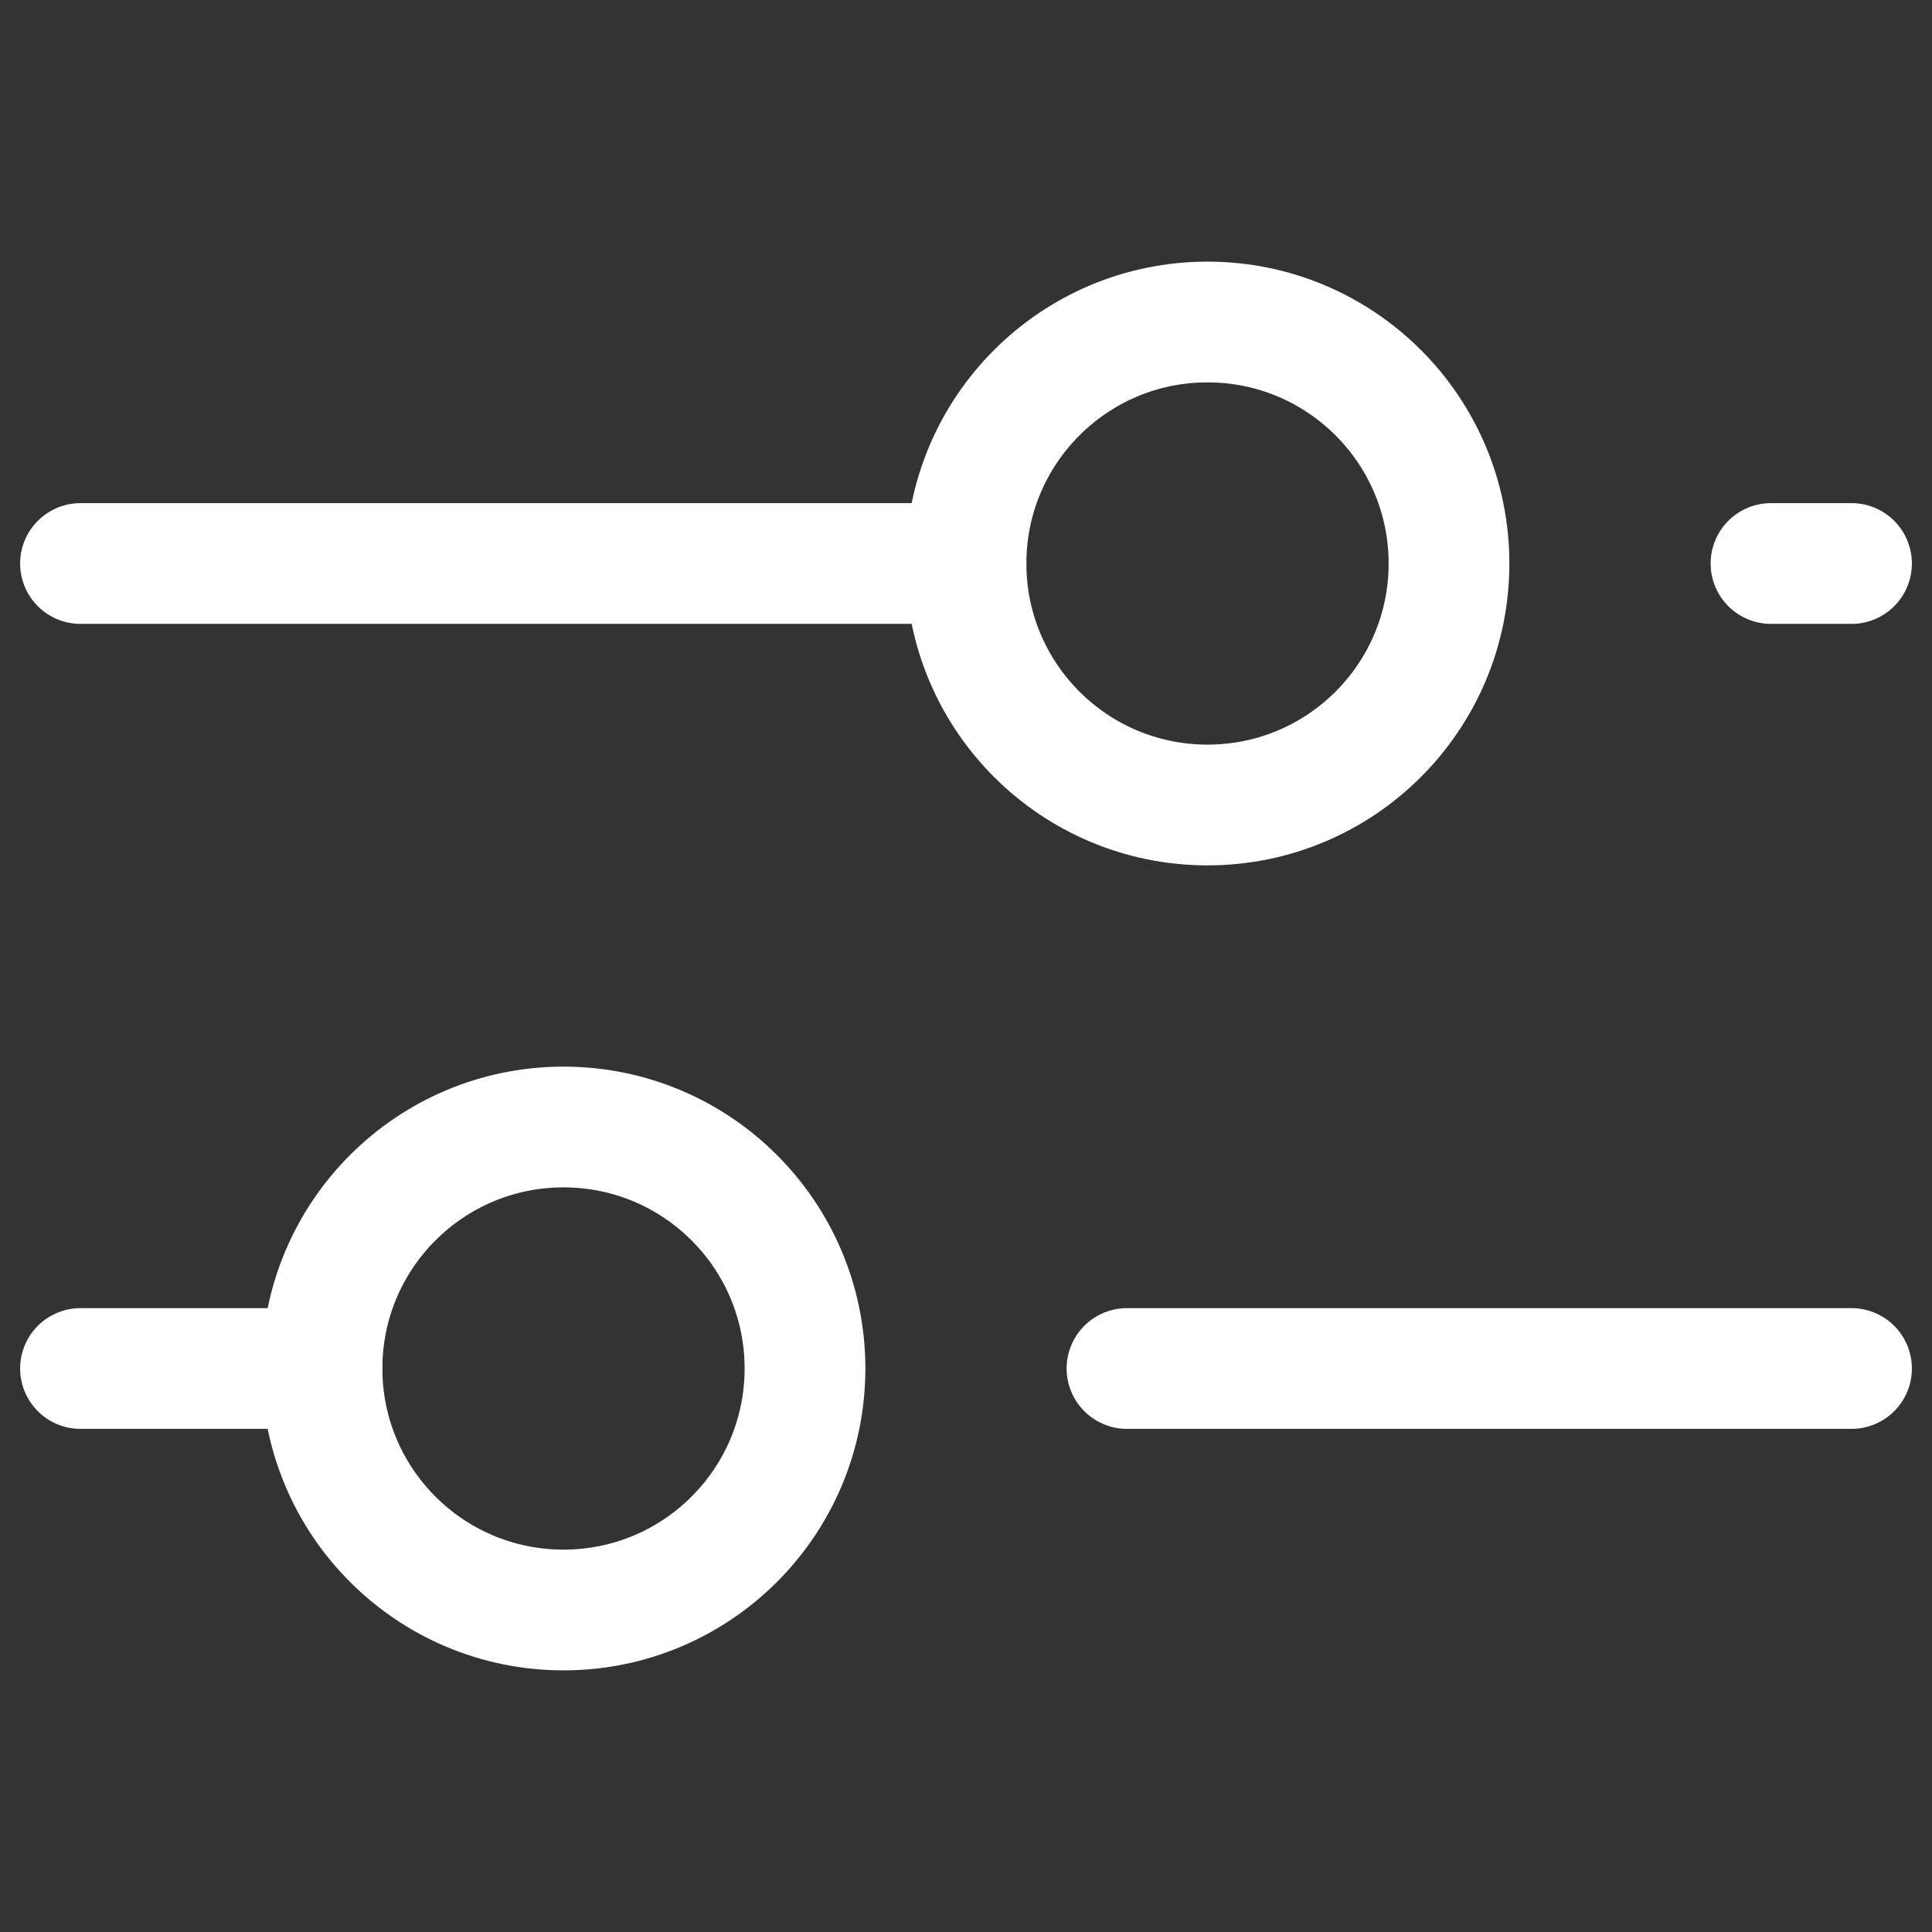 <svg width="24" height="24" viewBox="0 0 24 24" fill="none" xmlns="http://www.w3.org/2000/svg">
<rect x="0" y="0" width="24" height="24" fill="#333333" stroke="none"/>
<path d="M22 7H23" stroke="white" stroke-width="1.5" stroke-miterlimit="10" stroke-linecap="round" stroke-linejoin="round"/>
<path d="M1 7H12" stroke="white" stroke-width="1.5" stroke-miterlimit="10" stroke-linecap="round" stroke-linejoin="round"/>
<path d="M15 10C16.657 10 18 8.657 18 7C18 5.343 16.657 4 15 4C13.343 4 12 5.343 12 7C12 8.657 13.343 10 15 10Z" stroke="white" stroke-width="1.5" stroke-miterlimit="10" stroke-linecap="round" stroke-linejoin="round"/>
<path d="M14 17H23" stroke="white" stroke-width="1.5" stroke-miterlimit="10" stroke-linecap="round" stroke-linejoin="round"/>
<path d="M1 17H4" stroke="white" stroke-width="1.5" stroke-miterlimit="10" stroke-linecap="round" stroke-linejoin="round"/>
<path d="M7 20C8.657 20 10 18.657 10 17C10 15.343 8.657 14 7 14C5.343 14 4 15.343 4 17C4 18.657 5.343 20 7 20Z" stroke="white" stroke-width="1.5" stroke-miterlimit="10" stroke-linecap="round" stroke-linejoin="round"/>
</svg>
